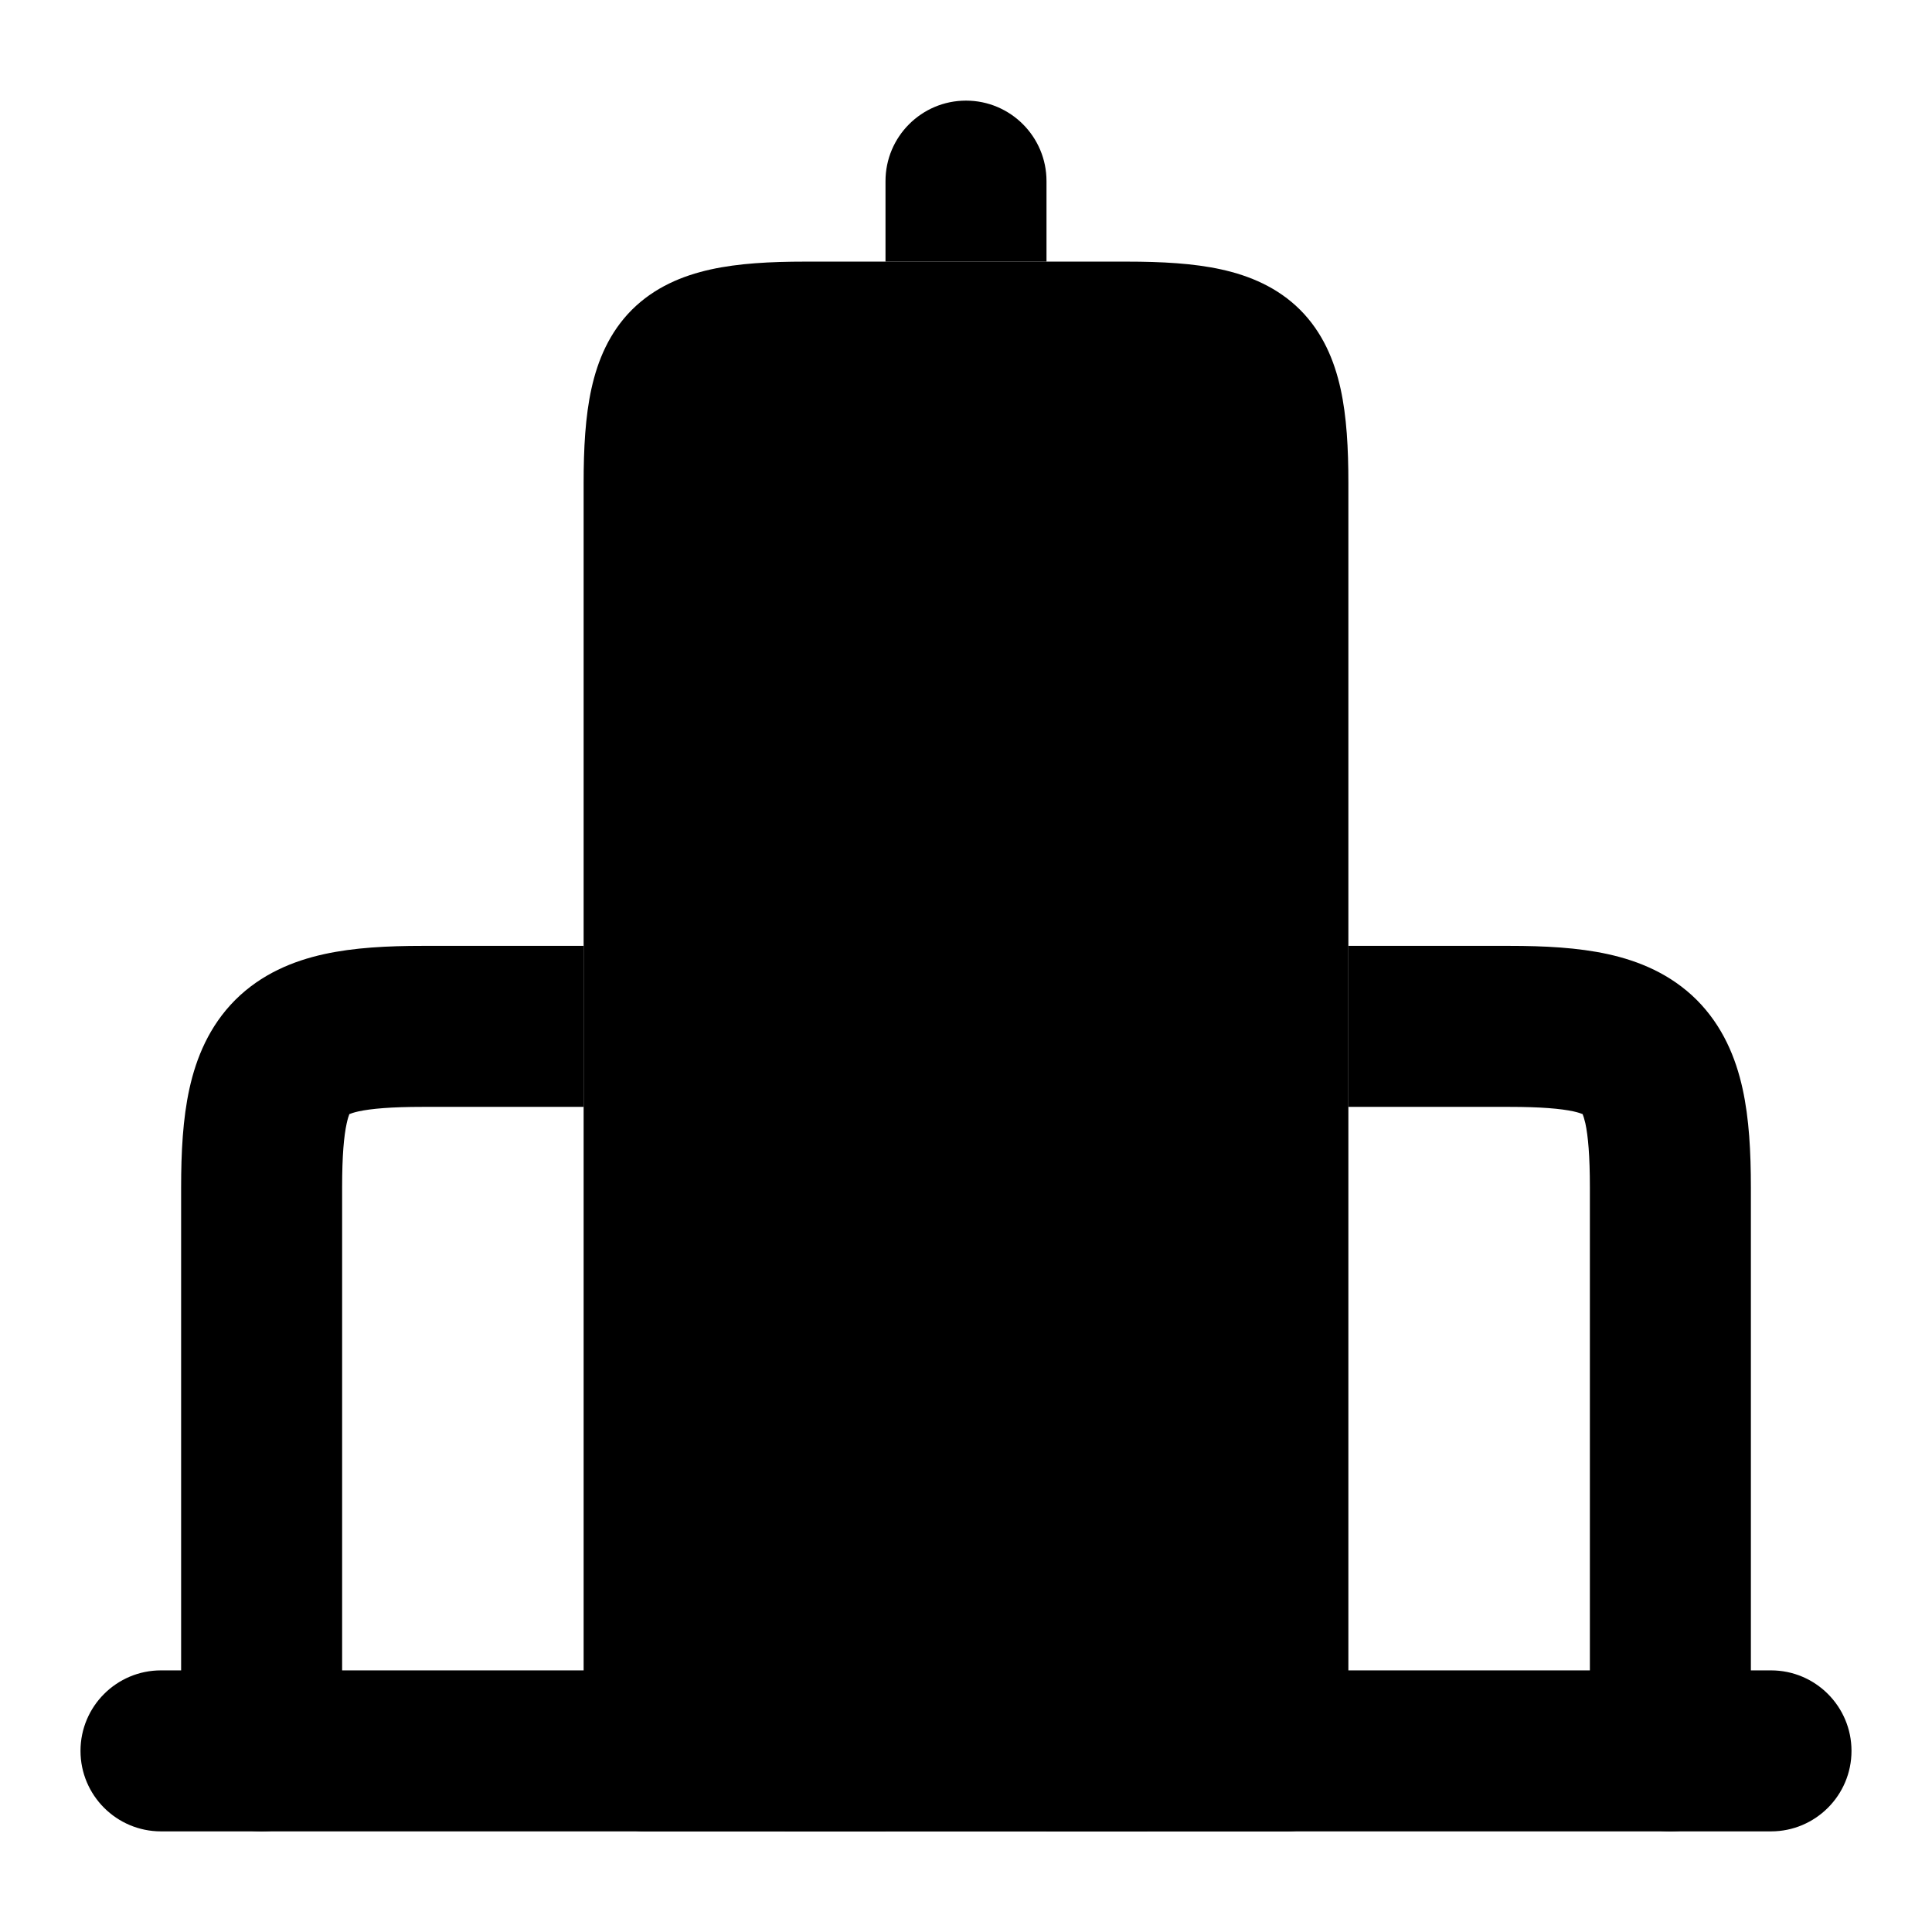 <svg width="24" height="24" viewBox="0 0 24 24" xmlns="http://www.w3.org/2000/svg">
<path class="pr-icon-bulk-primary" fill-rule="evenodd" clip-rule="evenodd" d="M5.25 11.75C4.815 11.75 4.397 11.771 4.025 11.853C3.642 11.937 3.246 12.099 2.922 12.422C2.599 12.746 2.437 13.142 2.353 13.525C2.271 13.897 2.25 14.315 2.25 14.75L2.25 21.75C2.25 22.302 2.698 22.75 3.25 22.75C3.802 22.75 4.25 22.302 4.25 21.75L4.25 14.75C4.25 14.358 4.272 14.112 4.307 13.954C4.32 13.895 4.332 13.859 4.34 13.84C4.359 13.832 4.395 13.819 4.454 13.806C4.612 13.772 4.858 13.75 5.25 13.75H7.25L7.25 11.75H5.25ZM11 3.25V2.25C11 1.698 11.448 1.25 12 1.25C12.552 1.25 13 1.698 13 2.25V3.25H11ZM16.75 11.75H18.75C19.185 11.75 19.603 11.771 19.975 11.853C20.358 11.937 20.754 12.099 21.078 12.422C21.401 12.746 21.563 13.142 21.647 13.525C21.729 13.897 21.75 14.315 21.75 14.75V21.75C21.75 22.302 21.302 22.75 20.75 22.75C20.198 22.75 19.75 22.302 19.75 21.75V14.75C19.75 14.358 19.728 14.112 19.694 13.954C19.68 13.895 19.668 13.859 19.66 13.84C19.641 13.832 19.605 13.819 19.546 13.806C19.388 13.772 19.142 13.75 18.75 13.75H16.75V11.75ZM4.35 13.821C4.35 13.821 4.349 13.822 4.348 13.824C4.349 13.822 4.35 13.821 4.35 13.821ZM4.321 13.85L4.321 13.85L4.324 13.848L4.321 13.849C4.321 13.85 4.321 13.85 4.321 13.85Z" fill="currentColor"/>
<path class="pr-icon-bulk-secondary" d="M8 22.75H9.75H14.25H16C16.414 22.75 16.75 22.414 16.75 22V6C16.75 5.57 16.729 5.174 16.653 4.829C16.575 4.475 16.43 4.129 16.151 3.849C15.871 3.57 15.525 3.425 15.171 3.347C14.826 3.271 14.43 3.25 14 3.25H10C9.57 3.25 9.174 3.271 8.829 3.347C8.475 3.425 8.129 3.57 7.849 3.849C7.57 4.129 7.425 4.475 7.347 4.829C7.271 5.174 7.25 5.57 7.25 6V22C7.25 22.414 7.586 22.75 8 22.75Z" fill="currentColor"/>
<path class="pr-icon-bulk-primary" fill-rule="evenodd" clip-rule="evenodd" d="M1 21.75C1 21.198 1.448 20.75 2 20.75H22C22.552 20.75 23 21.198 23 21.75C23 22.302 22.552 22.75 22 22.75H2C1.448 22.75 1 22.302 1 21.75Z" fill="currentColor"/>
<path class="pr-icon-bulk-primary" d="M13 18.75C13 18.198 12.552 17.75 12 17.75C11.448 17.75 11 18.198 11 18.75L11 22.75H9.75V18.75C9.75 17.507 10.757 16.5 12 16.5C13.243 16.5 14.25 17.507 14.25 18.75V22.75H13L13 18.75Z" fill="currentColor"/>
<path class="pr-icon-bulk-primary" fill-rule="evenodd" clip-rule="evenodd" d="M10.25 6.273C10.25 5.859 10.586 5.523 11 5.523L13 5.523C13.414 5.523 13.75 5.859 13.75 6.273C13.75 6.688 13.414 7.023 13 7.023H11C10.586 7.023 10.25 6.688 10.25 6.273ZM10.25 9.773C10.25 9.359 10.586 9.023 11 9.023H13C13.414 9.023 13.75 9.359 13.75 9.773C13.75 10.188 13.414 10.523 13 10.523H11C10.586 10.523 10.25 10.188 10.25 9.773ZM10.25 13.273C10.25 12.859 10.586 12.523 11 12.523H13C13.414 12.523 13.75 12.859 13.75 13.273C13.75 13.688 13.414 14.023 13 14.023H11C10.586 14.023 10.25 13.688 10.25 13.273Z" fill="currentColor"/>
</svg>
